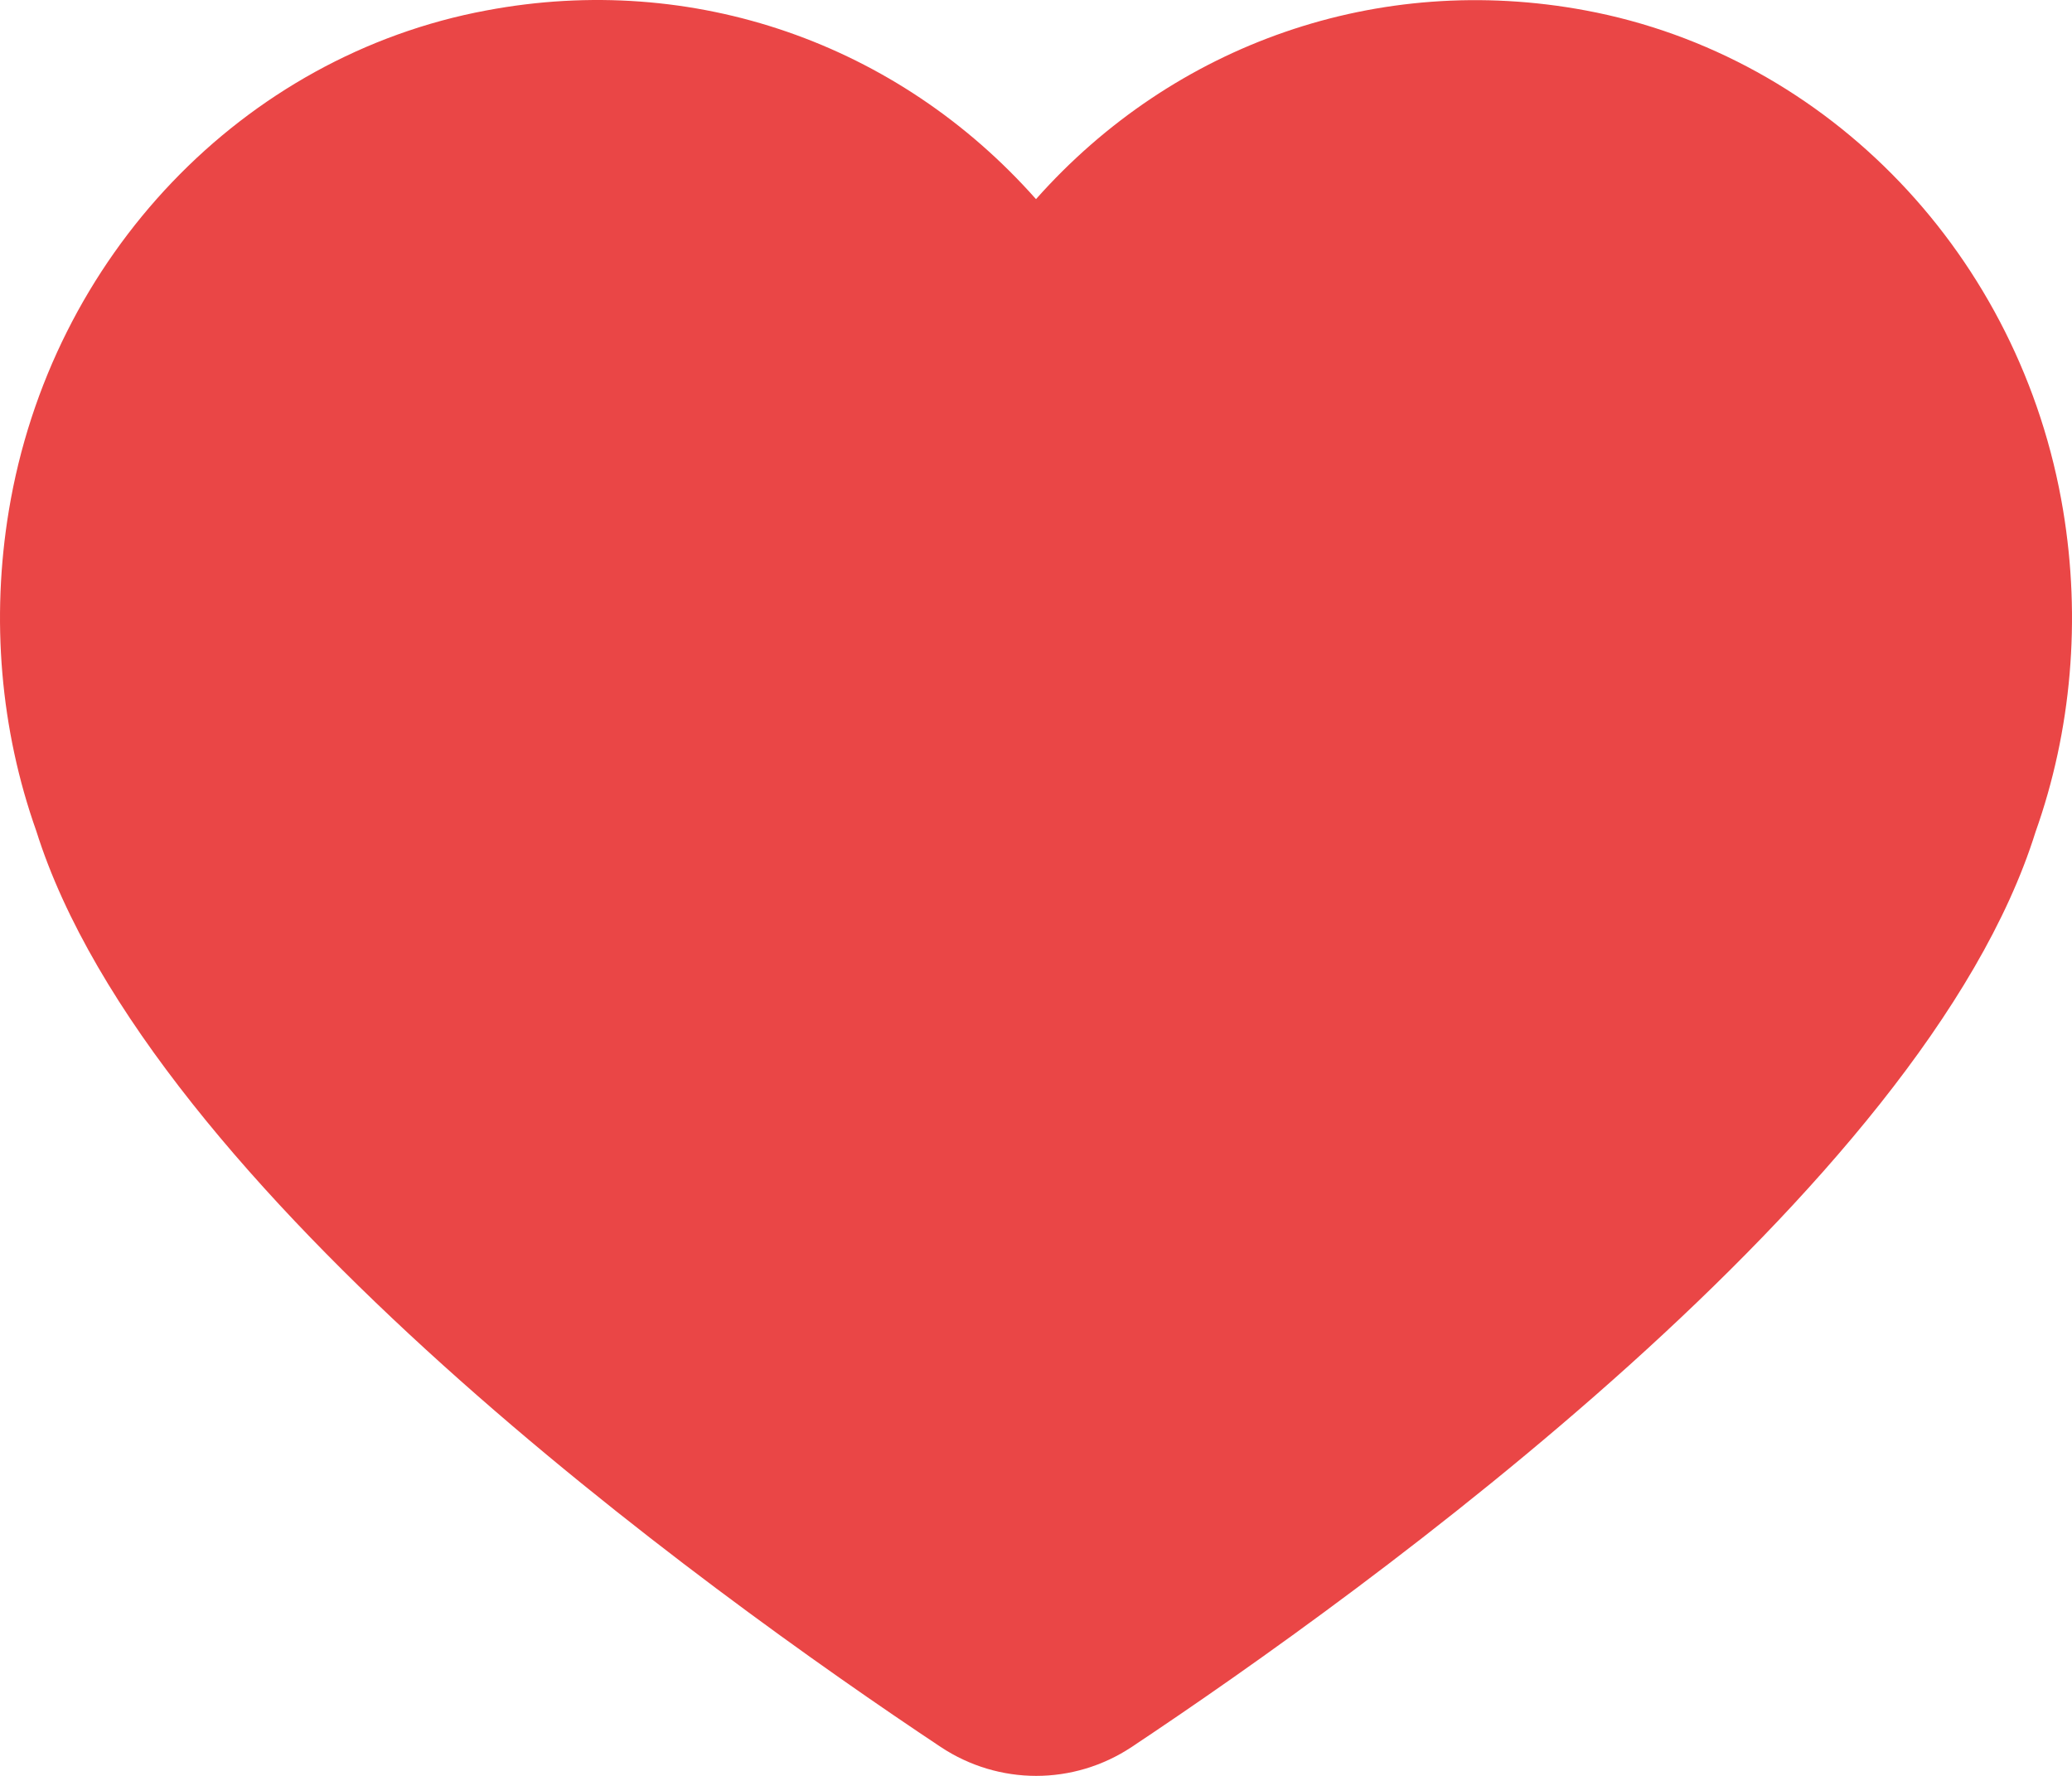 <svg width="35" height="30" viewBox="0 0 35 30" fill="none" xmlns="http://www.w3.org/2000/svg">
<path fill-rule="evenodd" clip-rule="evenodd" d="M17.503 30C16.944 30 16.381 29.837 15.891 29.512C11.932 26.878 2.52 20.098 0.613 14.038C0.006 12.327 -0.154 10.454 0.15 8.621C0.861 4.335 4.103 0.941 8.218 0.176C11.71 -0.482 15.168 0.732 17.5 3.364C19.833 0.735 23.289 -0.476 26.783 0.176C30.898 0.943 34.14 4.335 34.85 8.621C35.155 10.459 34.993 12.341 34.383 14.057C32.497 20.088 23.077 26.876 19.116 29.512C18.626 29.837 18.064 30 17.503 30Z" fill="#EA4646"/>
</svg>
